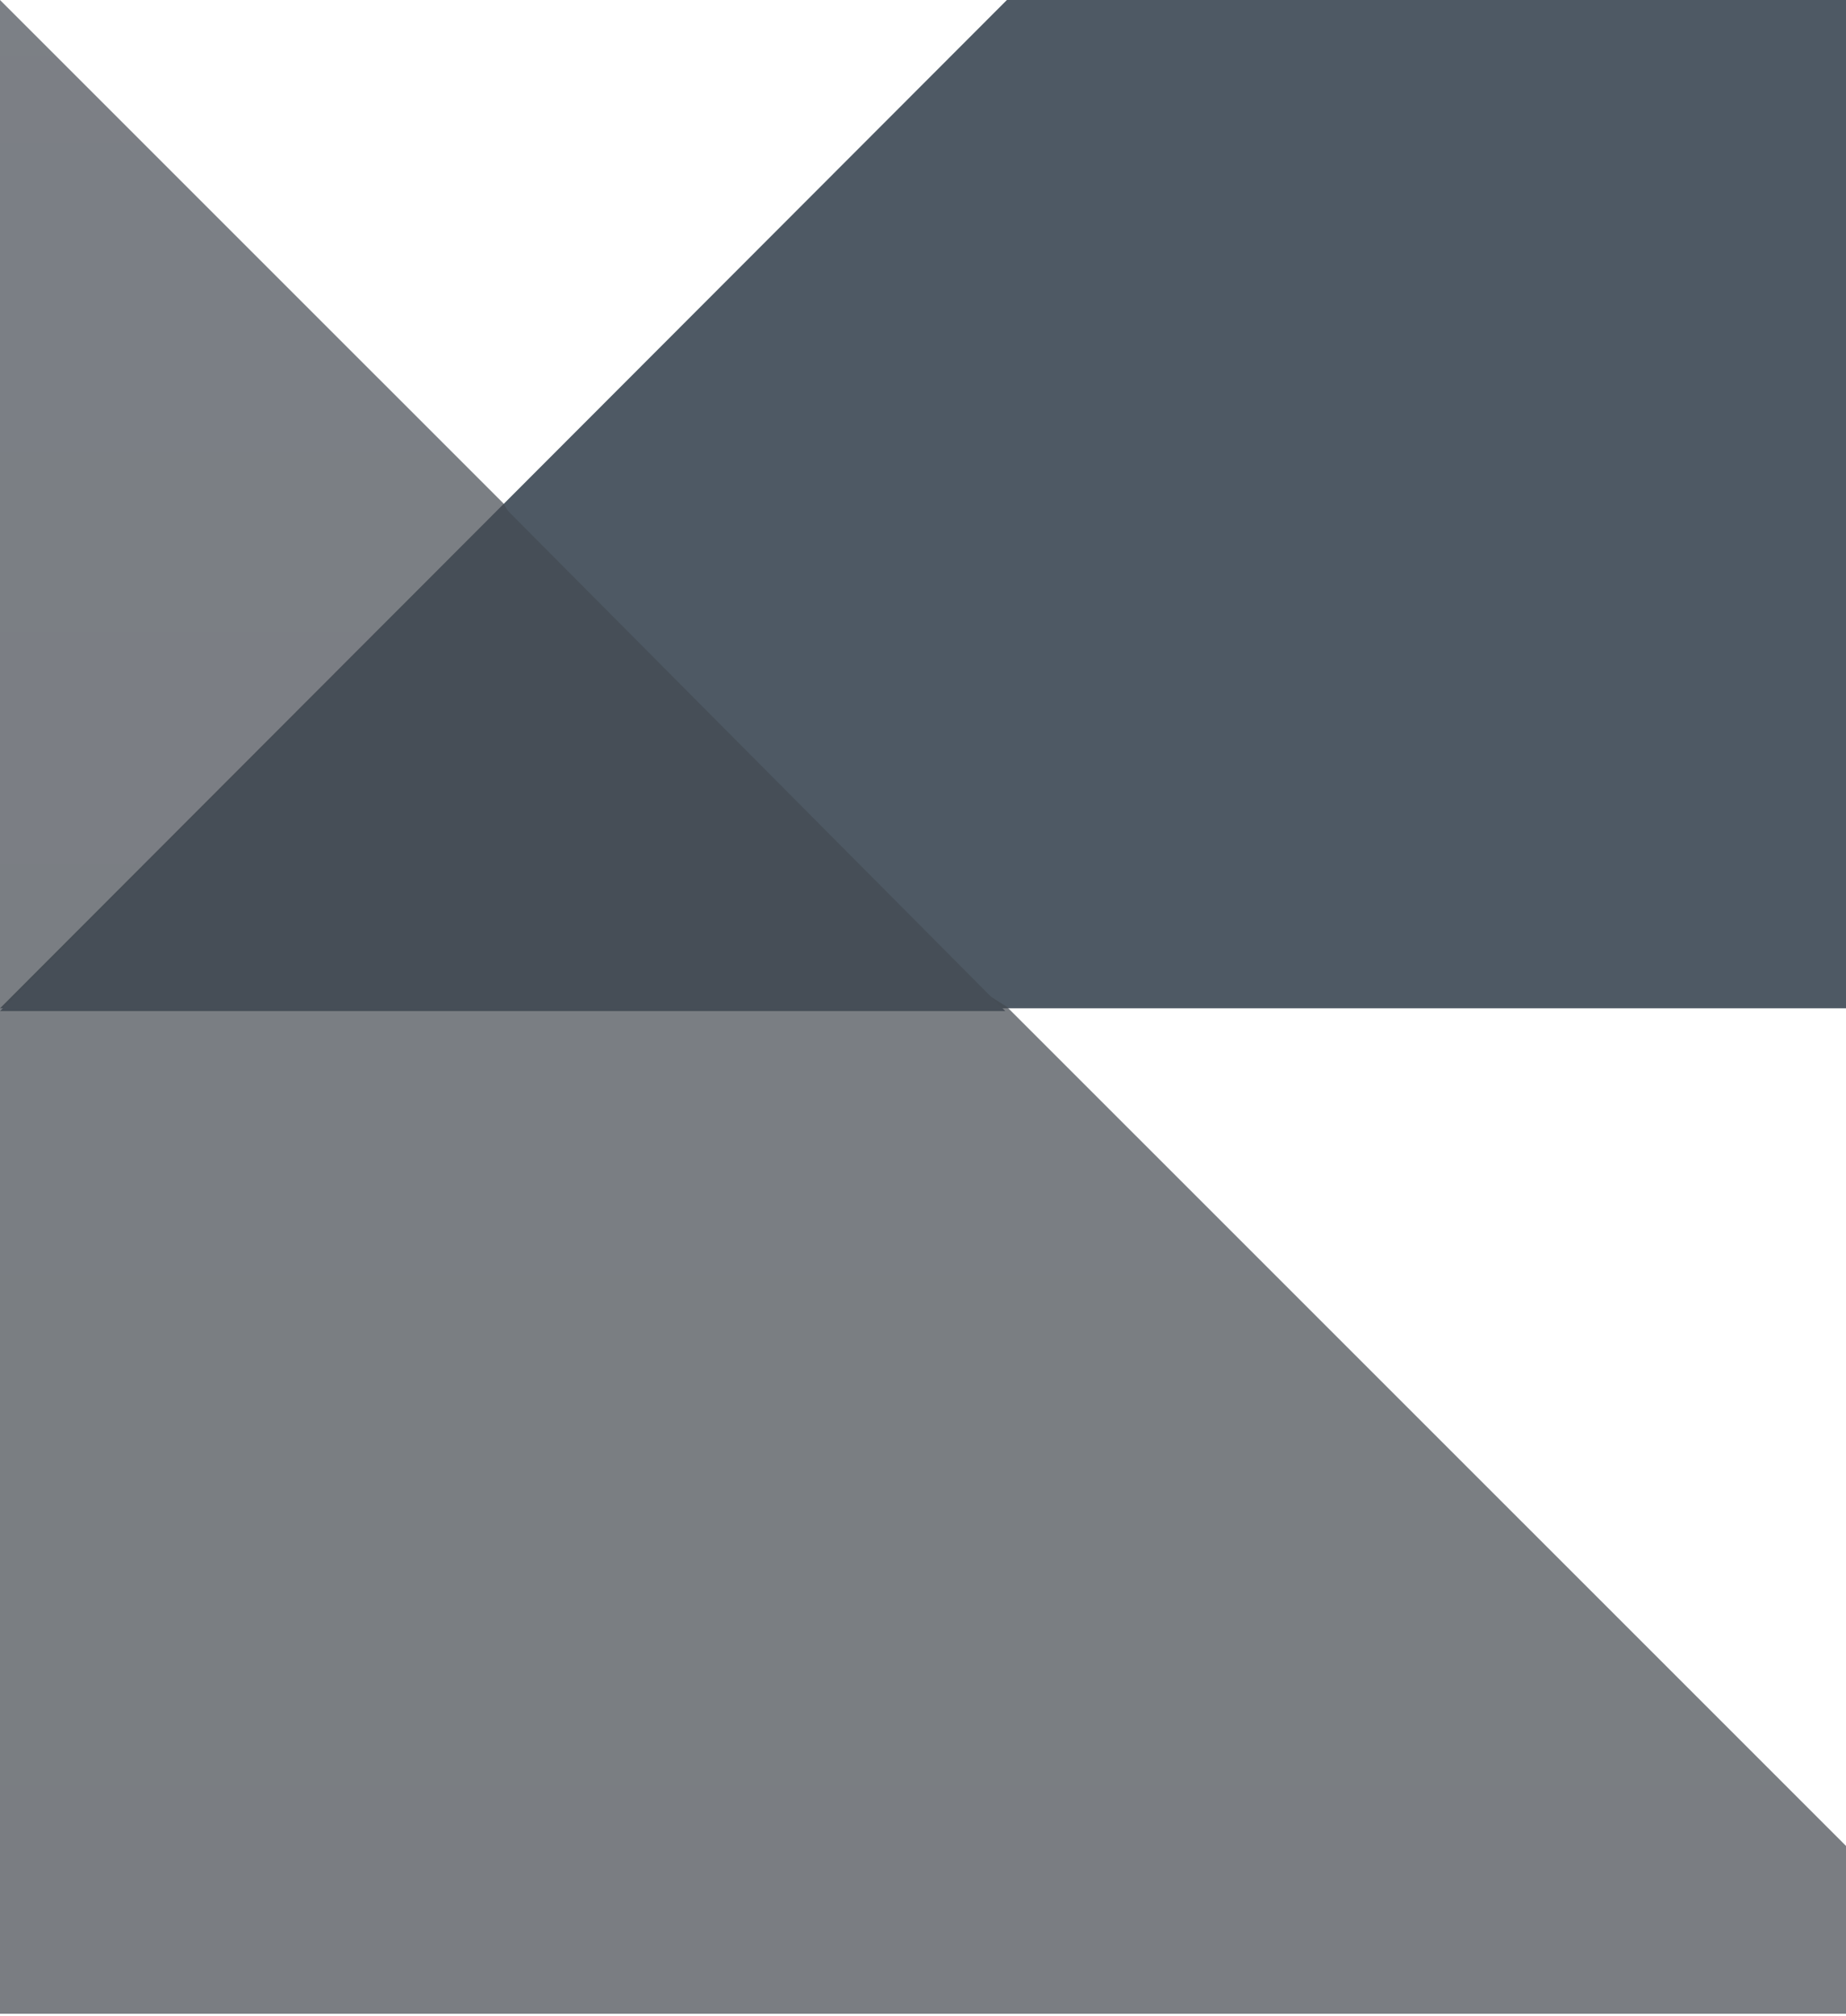 <svg xmlns="http://www.w3.org/2000/svg" width="640" height="699" viewBox="0 0 640 699">
    <defs>
        <linearGradient id="a" x1="50%" x2="50%" y1="0%" y2="100%">
            <stop offset="0%" stop-color="#151C26"/>
            <stop offset="100%" stop-color="#11171F"/>
        </linearGradient>
    </defs>
    <g fill="none" fill-rule="evenodd" opacity=".8">
        <path fill="#22303D" d="M349.09 0H640v349.538H0L349.09 0z"/>
        <path fill="url(#a)" d="M640 639.918v58.174H0V0l174.545 174.523 60.51 102.387 114.036 72.136L640 639.918z" opacity=".7"/>
        <path fill="#18222D" d="M348.554 350.523H0l174.277-175.261 174.277 175.261z"/>
    </g>
</svg>
